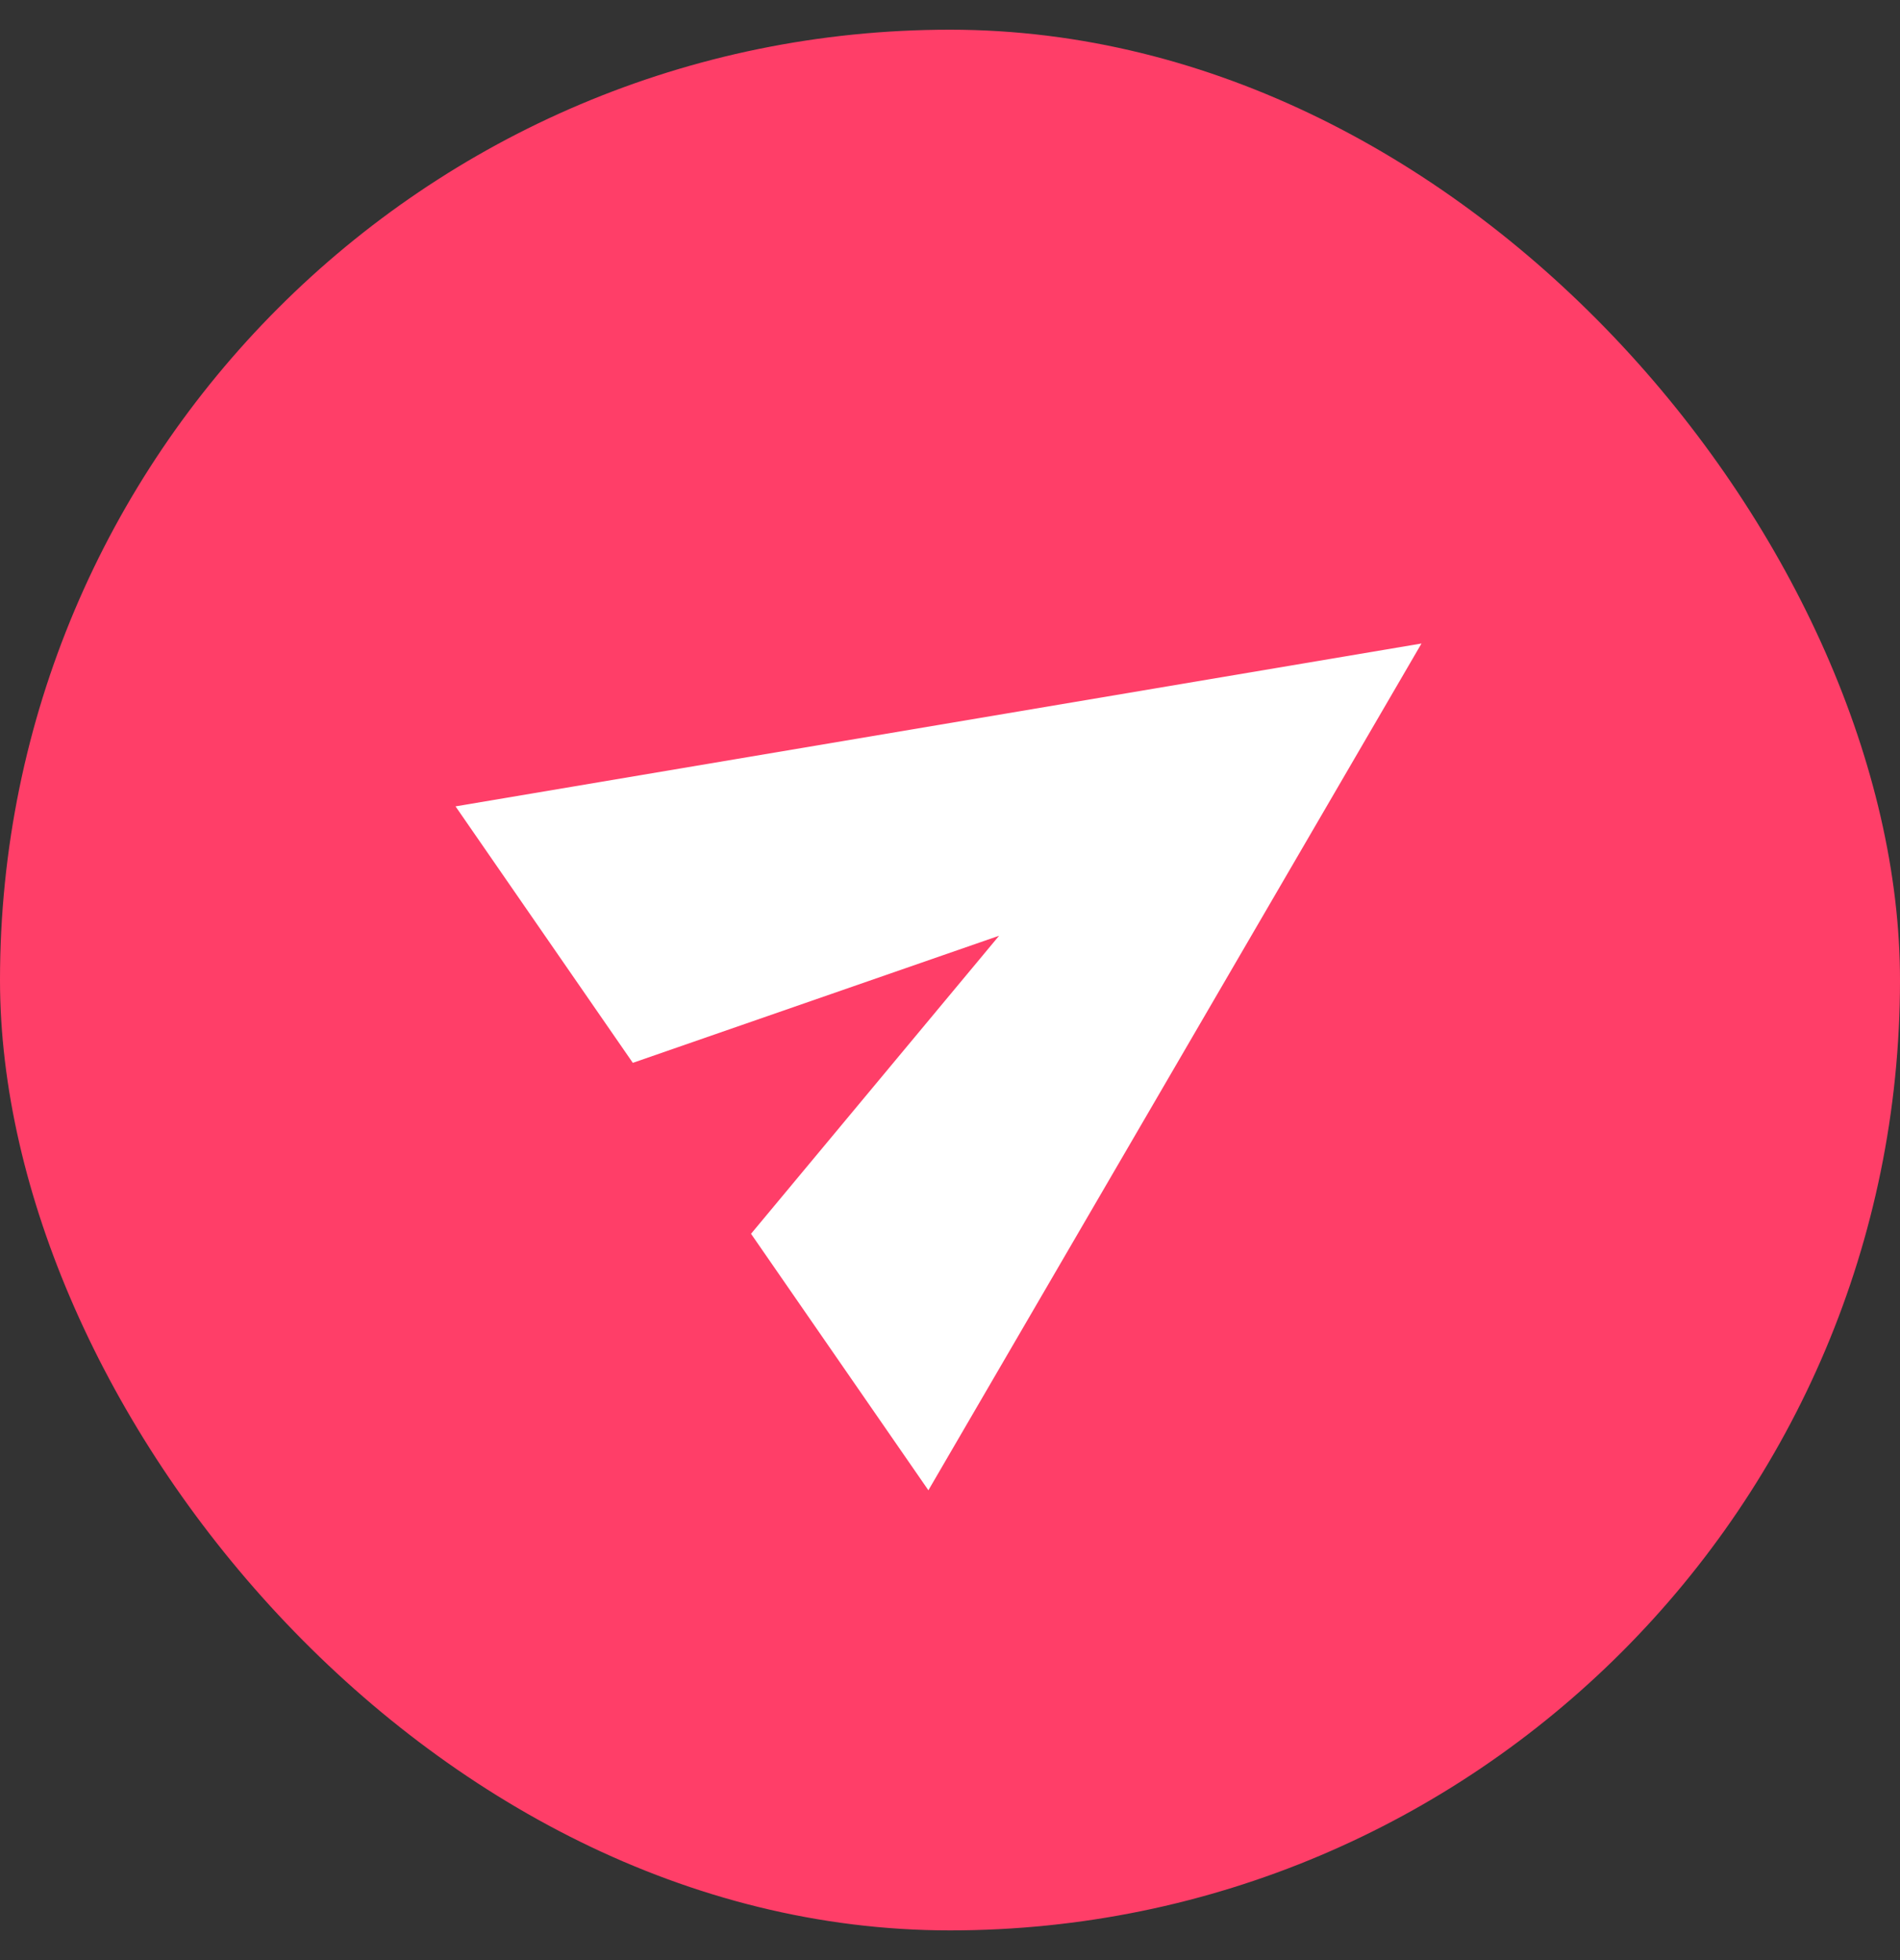 <svg width="32" height="33" viewBox="0 0 32 33" fill="none" xmlns="http://www.w3.org/2000/svg">
    <rect x="0" y="0" width="32" height="33" fill="#333333" stroke="none"/>
    <rect y="0.5" width="32" height="32" rx="16" fill="#FF3E68"/>
    <g clip-path="url(#clip0_630_949)">
        <path d="M15.636 25.09L12.649 20.772L16.827 15.754L10.658 17.894L7.672 13.576L23.941 10.834L15.636 25.09Z" fill="white"/>
    </g>
    <defs>
        <clipPath id="clip0_630_949">
            <rect width="18.872" height="18.872" fill="white" transform="translate(6.564 7.064)"/>
        </clipPath>
    </defs>
</svg>

